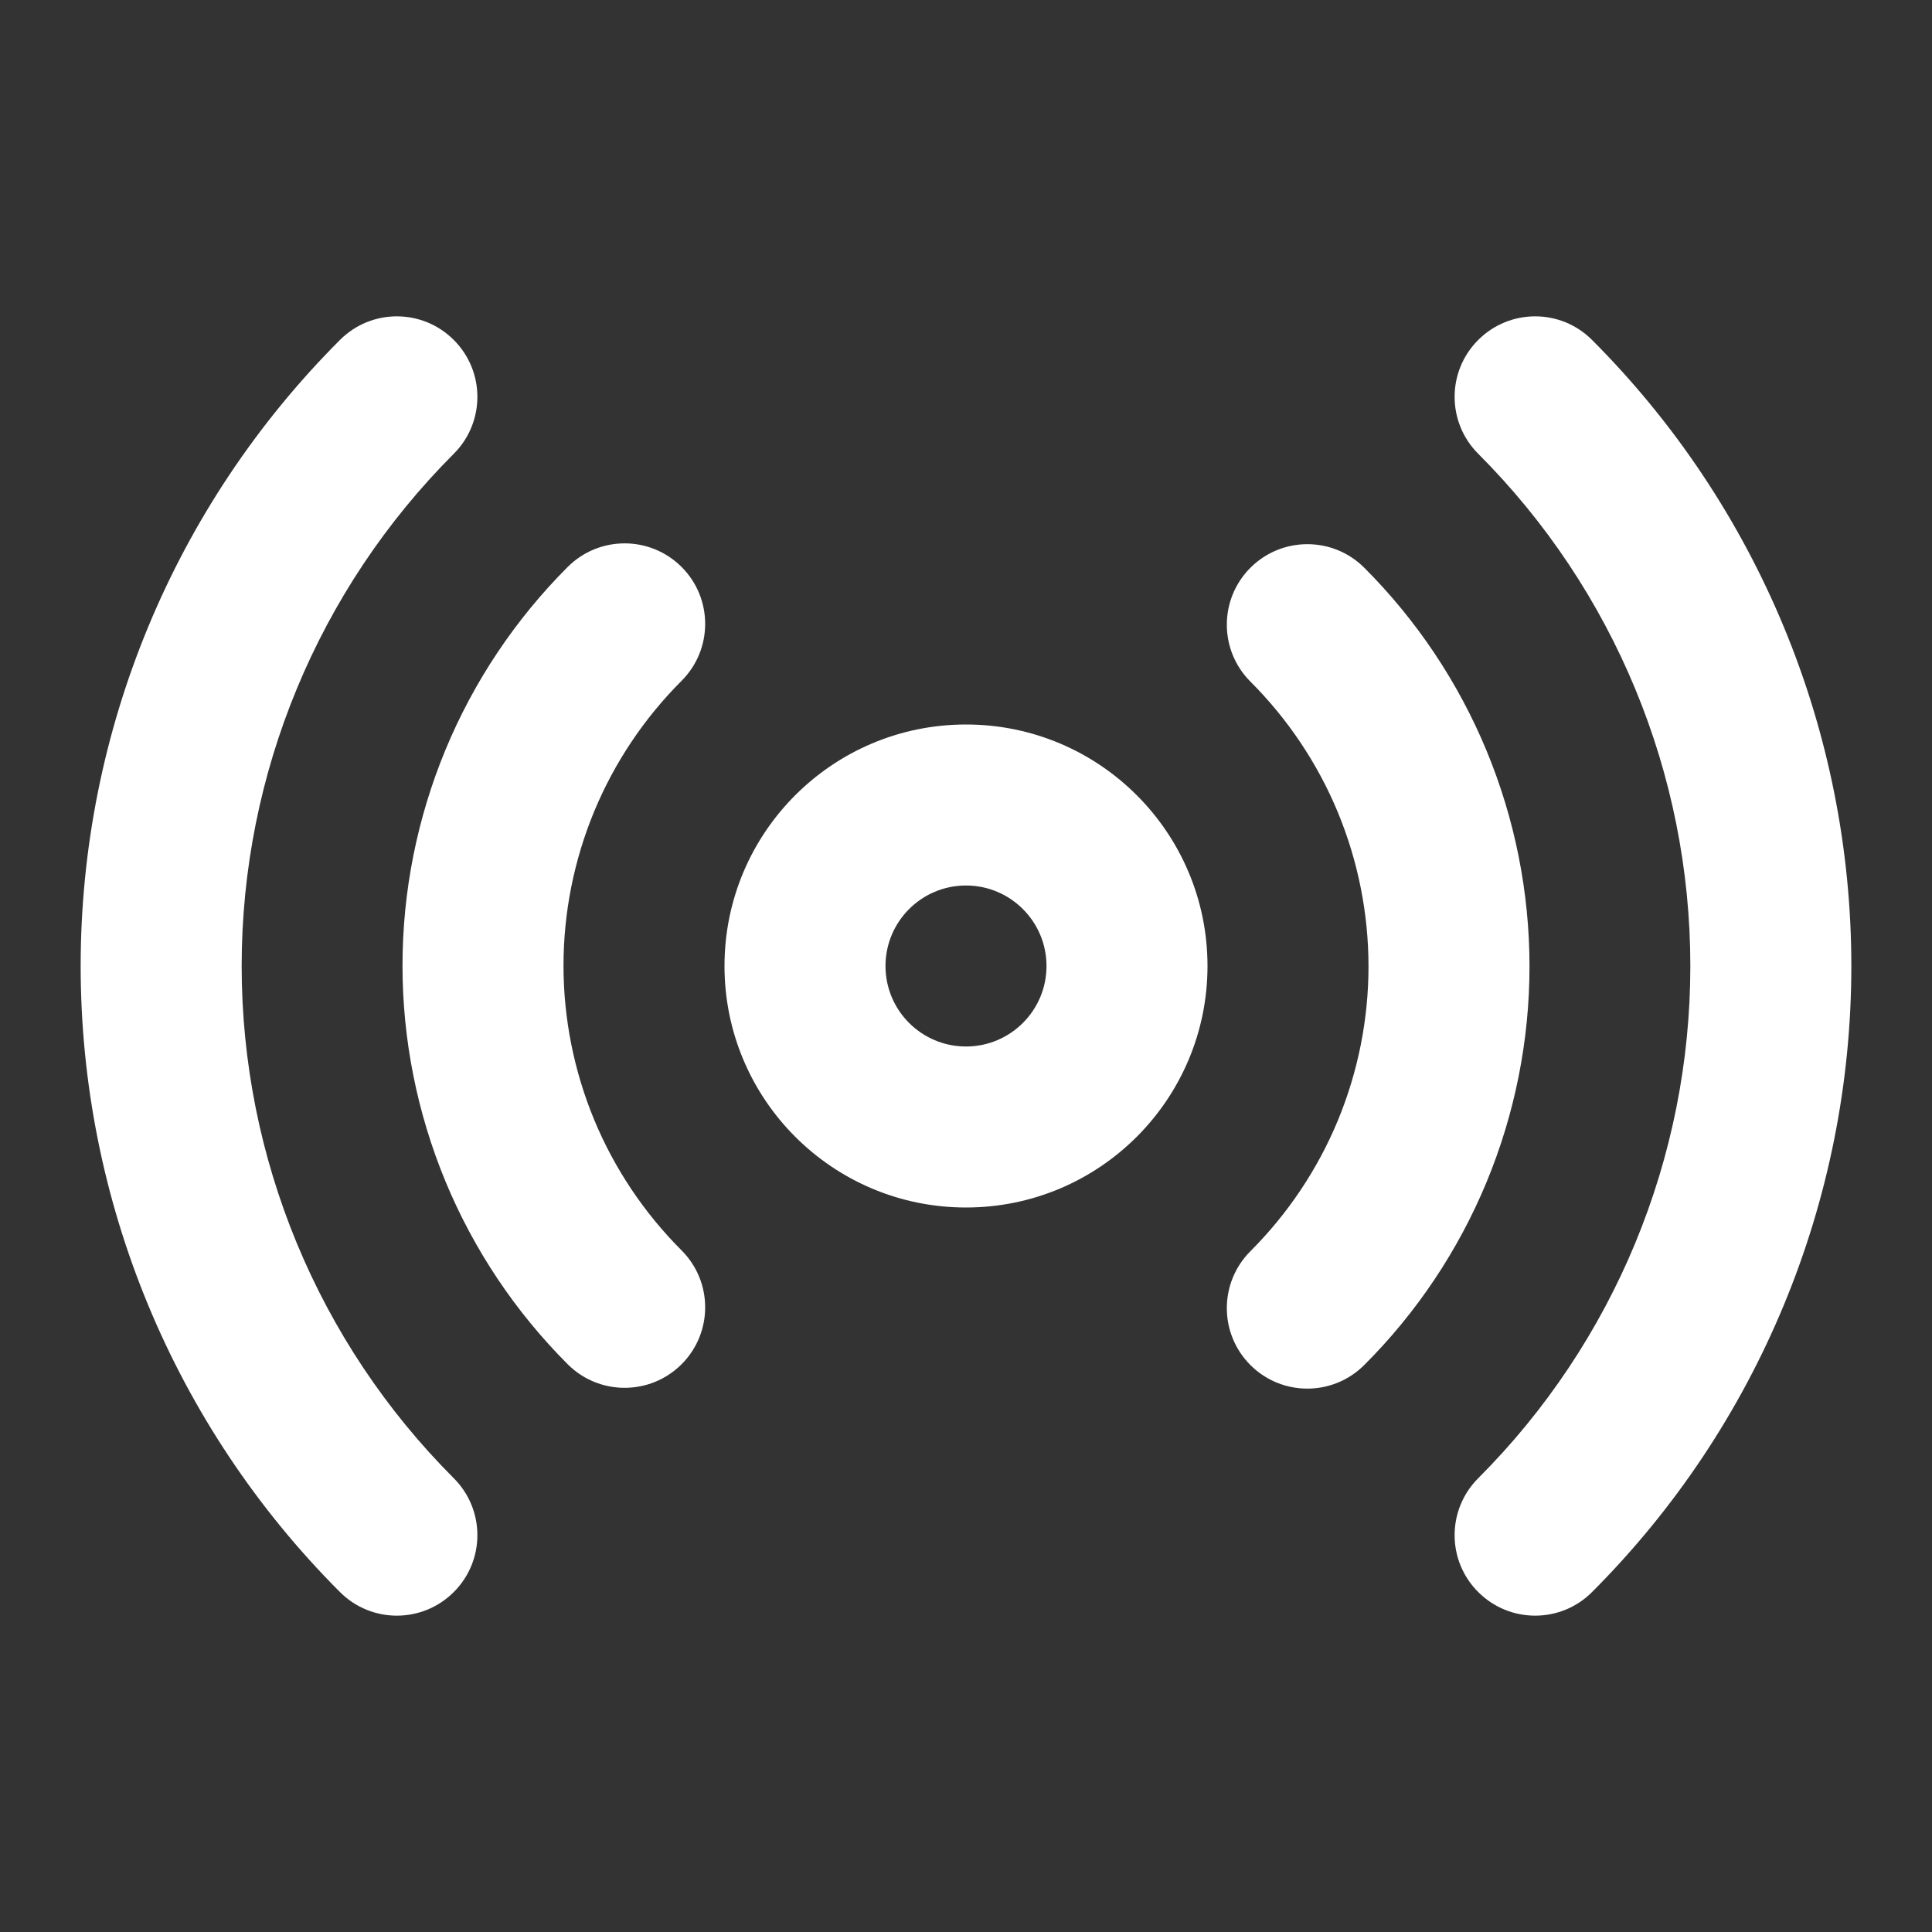 <svg width="24" height="24" viewBox="0 0 24 24" fill="none" xmlns="http://www.w3.org/2000/svg">
<rect x="0" y="0" width="24" height="24" fill="#333333" stroke="none"/>
<path fill-rule="evenodd" clip-rule="evenodd" d="M5.637 5.637C6.028 5.246 6.028 4.613 5.637 4.223C5.246 3.832 4.613 3.832 4.223 4.223C2.161 6.286 1.002 9.083 1.002 12C1.002 14.917 2.161 17.714 4.223 19.777C4.613 20.168 5.246 20.168 5.637 19.777C6.028 19.387 6.028 18.754 5.637 18.363C3.95 16.675 3.002 14.386 3.002 12C3.002 9.614 3.95 7.325 5.637 5.637ZM19.777 4.223C19.387 3.832 18.754 3.832 18.363 4.223C17.972 4.613 17.972 5.246 18.363 5.637C20.05 7.325 20.998 9.614 20.998 12C20.998 14.386 20.05 16.675 18.363 18.363C17.972 18.754 17.972 19.387 18.363 19.777C18.754 20.168 19.387 20.168 19.777 19.777C21.839 17.714 22.998 14.917 22.998 12C22.998 9.083 21.839 6.286 19.777 4.223ZM8.467 8.457C8.857 8.067 8.858 7.434 8.467 7.043C8.077 6.653 7.444 6.652 7.053 7.042C6.402 7.693 5.886 8.465 5.534 9.314C5.182 10.164 5 11.075 5 11.995C5 12.915 5.182 13.826 5.534 14.676C5.886 15.525 6.402 16.297 7.053 16.948C7.444 17.338 8.077 17.337 8.467 16.947C8.858 16.556 8.857 15.923 8.467 15.533C8.002 15.068 7.633 14.517 7.381 13.91C7.13 13.303 7 12.652 7 11.995C7 11.338 7.13 10.687 7.381 10.08C7.633 9.473 8.002 8.922 8.467 8.457ZM16.947 7.052C16.556 6.662 15.923 6.663 15.533 7.053C15.142 7.444 15.143 8.077 15.533 8.467C15.998 8.932 16.367 9.483 16.619 10.09C16.87 10.697 17 11.348 17 12.005C17 12.662 16.87 13.313 16.619 13.92C16.367 14.527 15.998 15.078 15.533 15.543C15.143 15.933 15.142 16.566 15.533 16.957C15.923 17.347 16.556 17.348 16.947 16.957C17.598 16.307 18.114 15.535 18.466 14.686C18.818 13.836 19 12.925 19 12.005C19 11.085 18.818 10.174 18.466 9.324C18.114 8.475 17.598 7.703 16.947 7.052ZM11 12C11 11.448 11.448 11 12 11C12.552 11 13 11.448 13 12C13 12.552 12.552 13 12 13C11.448 13 11 12.552 11 12ZM12 9C10.343 9 9 10.343 9 12C9 13.657 10.343 15 12 15C13.657 15 15 13.657 15 12C15 10.343 13.657 9 12 9Z" fill="white"/>
</svg>
